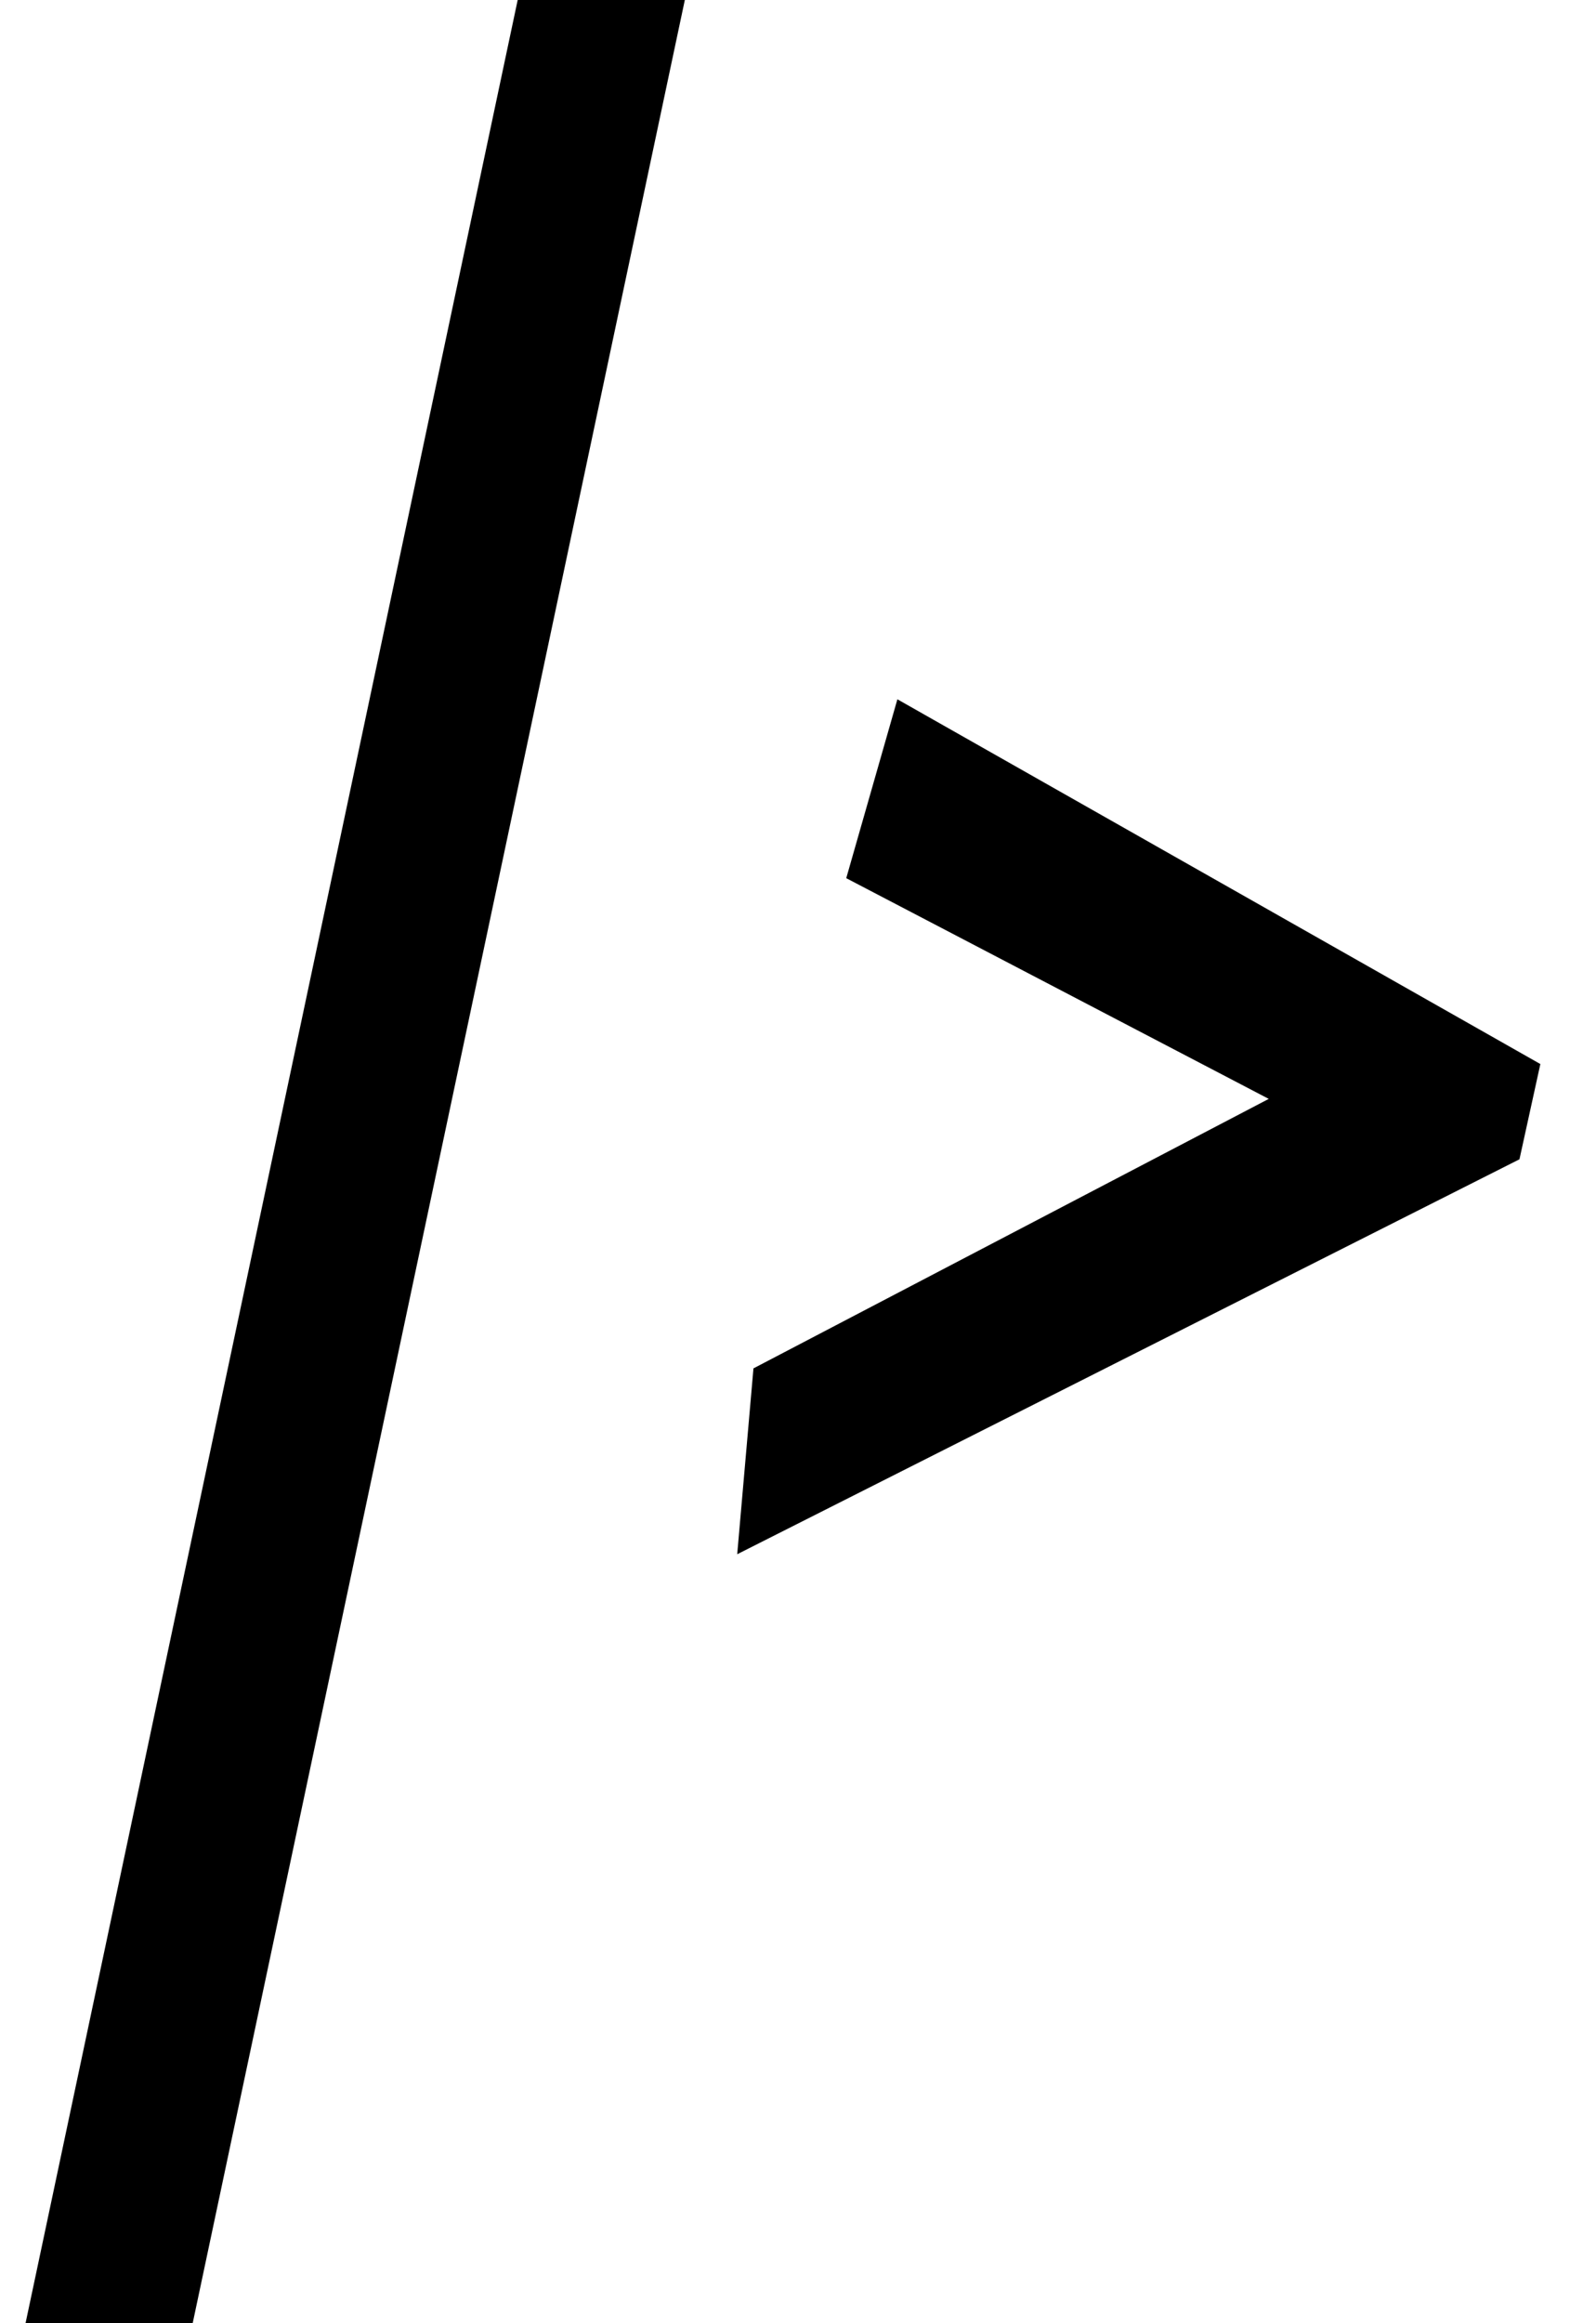 <svg width="22" height="32" viewBox="0 0 22 32" fill="none" xmlns="http://www.w3.org/2000/svg">
<path d="M7.136 -1.90735e-06H9.44L2.656 32H0.352L7.136 -1.90735e-06ZM10.386 18.848L17.489 15.136L11.665 12.096L12.37 9.632L21.233 14.656L20.945 15.968L10.162 21.408L10.386 18.848Z" fill="#000"/>
</svg>
